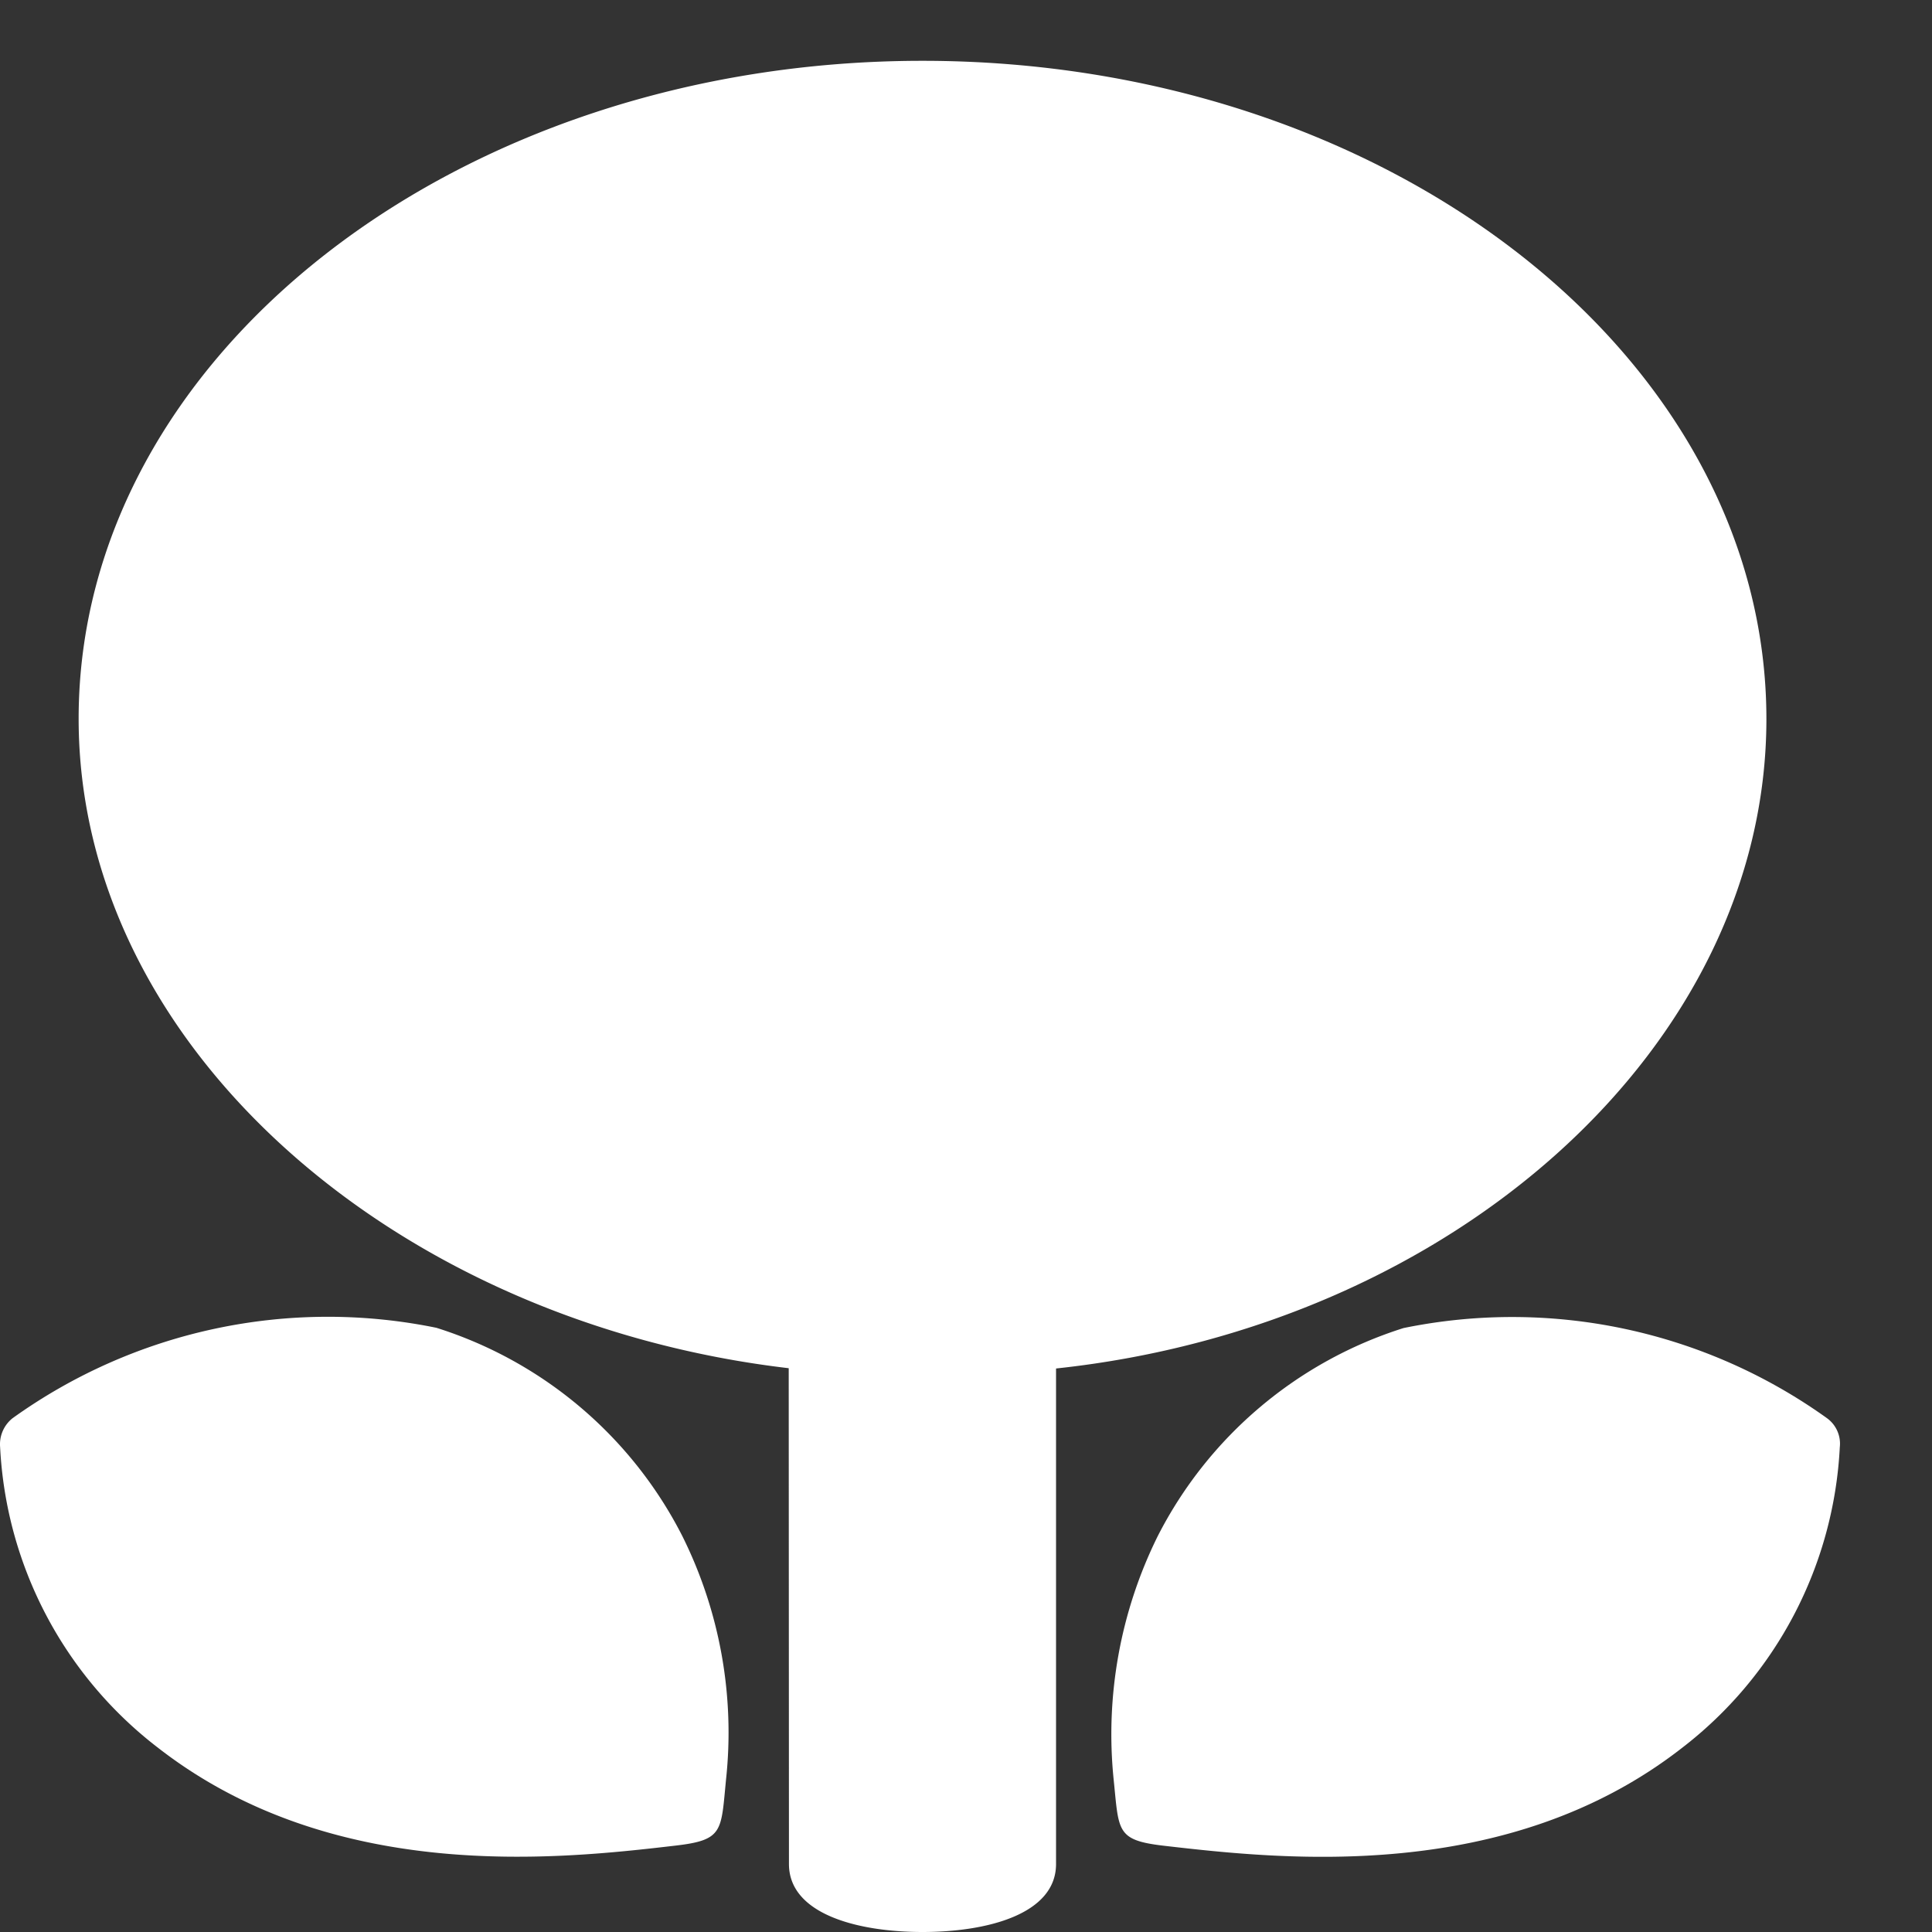 <svg id="Layer_1" data-name="Layer 1" xmlns="http://www.w3.org/2000/svg" viewBox="0 0 105 105"><rect x="0" y="0" width="105" height="105" fill="#333333" stroke="none"/><title>icon_empty</title><path d="M42.864,72.275l.014,29.03c0,2.732,3.753,3.695,7.258,3.695s7.258-.963,7.258-3.695V72.275a64.628,64.628,0,0,1-14.529,0m56.451,4.817a29.368,29.368,0,0,0-23.037-4.915,22.651,22.651,0,0,0-13.352,11.295,24.256,24.256,0,0,0-2.4,13.264c.288,2.803.129,3.278,2.759,3.58,6.353.732,18.61,2.098,28.125-5.319A22.014,22.014,0,0,0,99.989,78.654a1.712,1.712,0,0,0-.675-1.563" fill="#fff"/><path d="M37.071,83.458A22.633,22.633,0,0,0,23.718,72.163,29.39,29.39,0,0,0,.681,77.078a1.81,1.81,0,0,0-.675,1.566A21.985,21.985,0,0,0,8.586,94.986c9.529,7.417,21.759,6.064,28.125,5.319,2.617-.302,2.471-.776,2.746-3.58A23.945,23.945,0,0,0,37.071,83.458" fill="#fff"/><path d="M57.41,74.373c21.613-2.315,38.59-17.519,38.59-35.298C95.996,19.343,75.416,3.305,50.135,3.305S4.274,19.343,4.274,39.061c0,17.793,17.173,32.783,38.59,35.298a83.322,83.322,0,0,0,14.546.014" fill="#fff"/></svg>